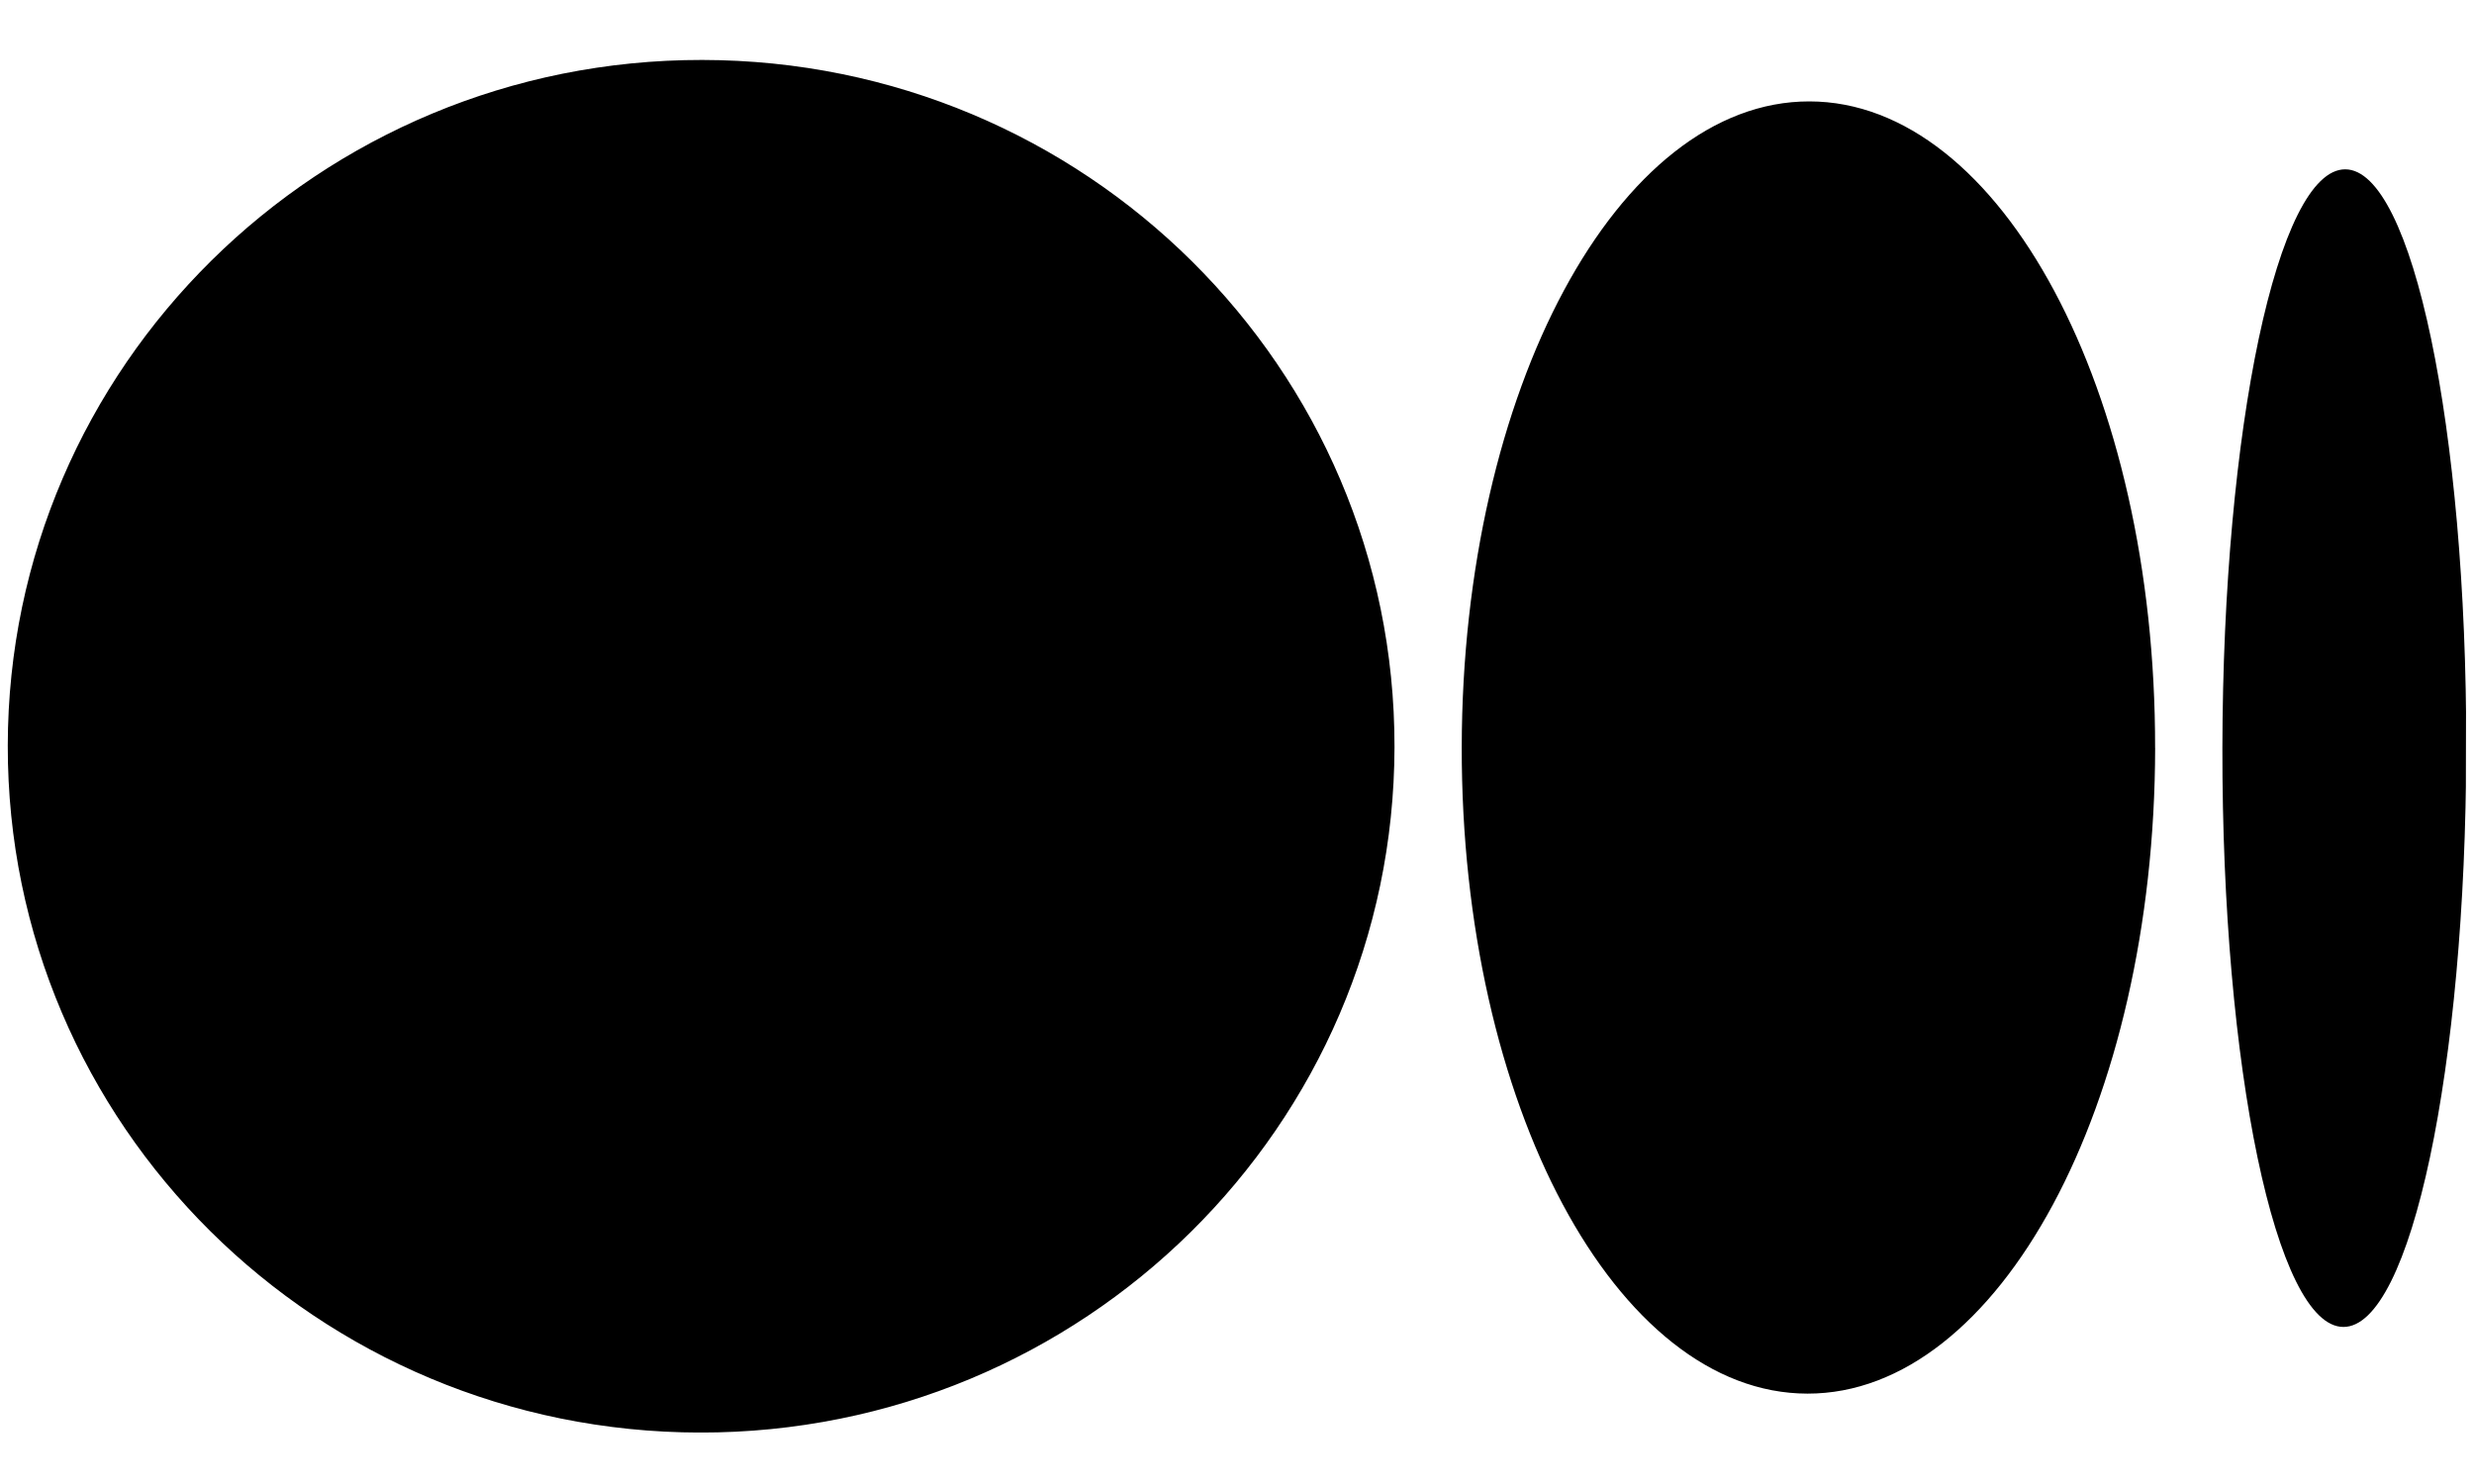 <svg width="50" height="30" viewBox="0 0 50 30" fill="none" xmlns="http://www.w3.org/2000/svg">
<g clip-path="url(#clip0_2_23)">
<path d="M28.183 15.102C28.171 22.765 21.888 28.969 14.149 28.96C6.41 28.951 0.145 22.731 0.157 15.07C0.168 7.409 6.452 1.203 14.191 1.212C21.93 1.22 28.195 7.44 28.183 15.102ZM43.556 15.12C43.545 22.332 40.399 28.178 36.529 28.173C32.66 28.169 29.531 22.316 29.542 15.104C29.553 7.891 32.698 2.045 36.568 2.05C40.438 2.054 43.566 7.905 43.555 15.12L43.556 15.12ZM49.843 15.127C49.834 21.587 48.723 26.827 47.361 26.825C46 26.824 44.906 21.583 44.915 15.121C44.925 8.659 46.036 3.421 47.397 3.423C48.757 3.424 49.853 8.664 49.843 15.127" fill="black"/>
</g>
<defs>
<clipPath id="clip0_2_23">
<rect width="49.687" height="27.749" fill="white" transform="matrix(1 0.001 -0.002 1 0.178 1.196)"/>
</clipPath>
</defs>
</svg>
